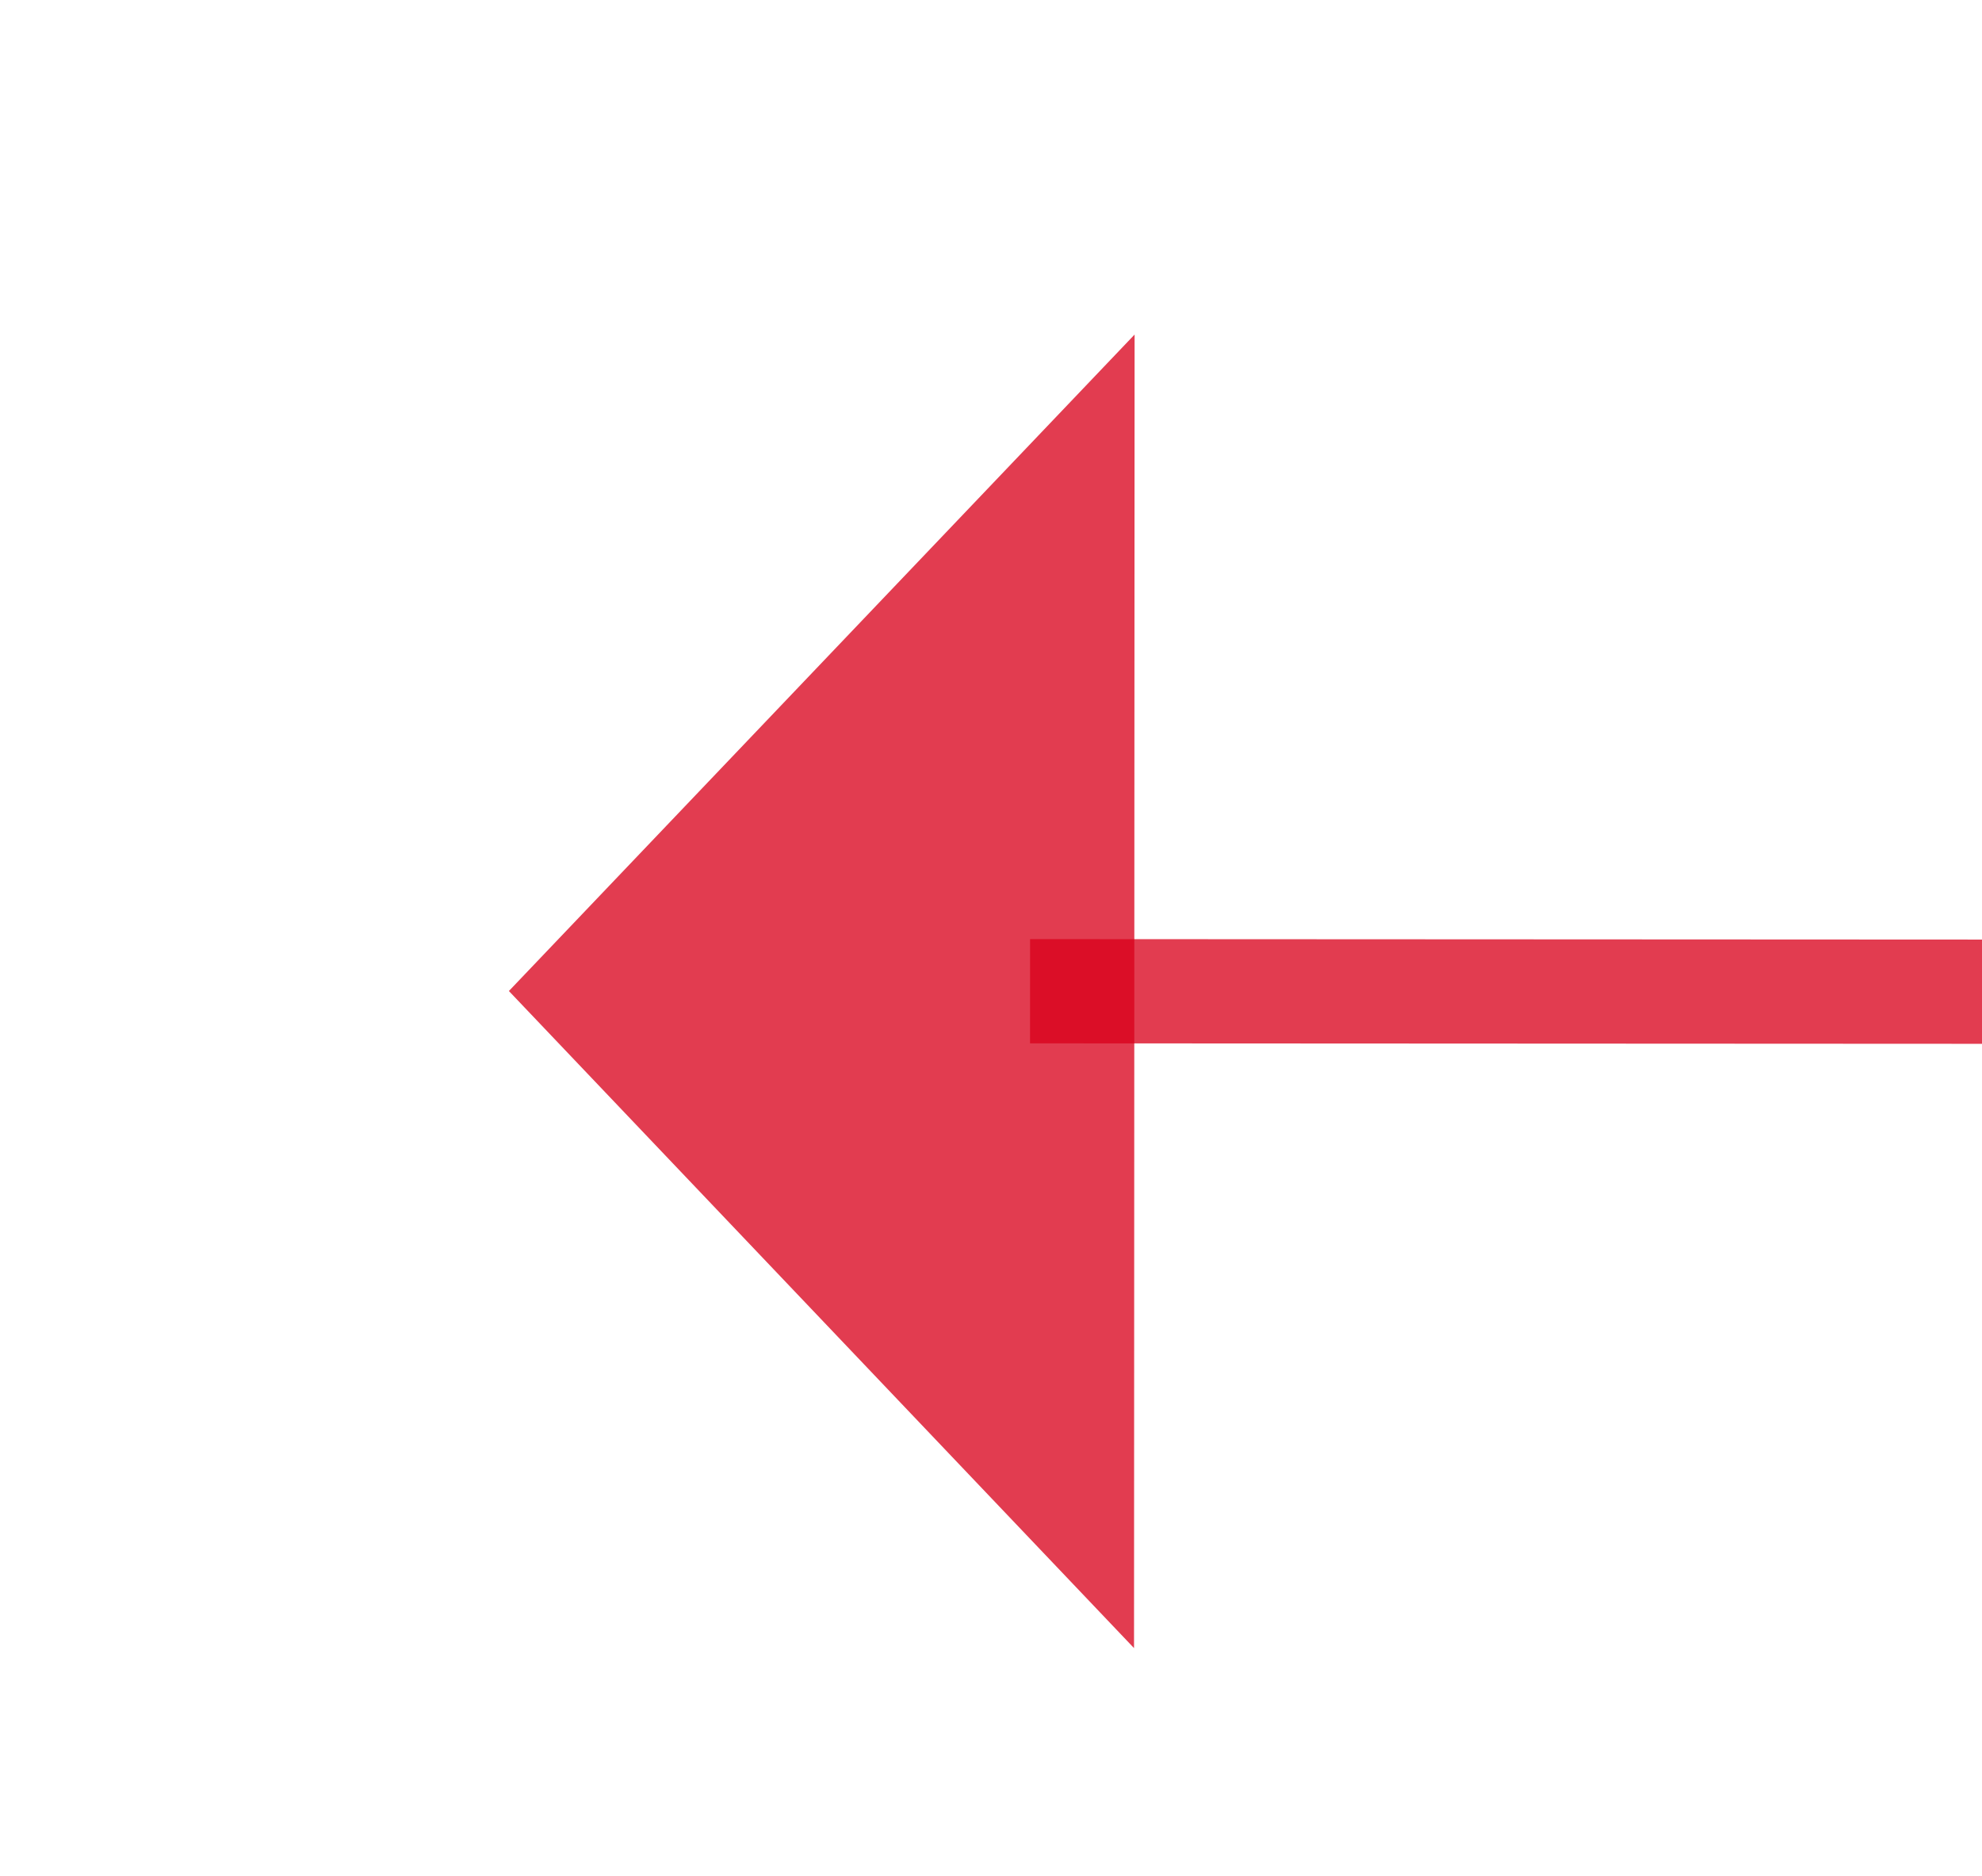 ﻿<?xml version="1.0" encoding="utf-8"?>
<svg version="1.1" xmlns:xlink="http://www.w3.org/1999/xlink" width="19.018px" height="18px" viewBox="520.49 1468.926  19.018 18" xmlns="http://www.w3.org/2000/svg">
  <g transform="matrix(1 0.019 -0.019 1 27.455 -9.56 )">
    <path d="M 687 1475.019  L 530.999 1477.907  " stroke-width="1" stroke="#d9001b" fill="none" stroke-opacity="0.765" />
    <path d="M 685.001 1472.056  A 3 3 0 0 0 682.001 1475.056 A 3 3 0 0 0 685.001 1478.056 A 3 3 0 0 0 688.001 1475.056 A 3 3 0 0 0 685.001 1472.056 Z M 531.882 1471.59  L 526 1478  L 532.116 1484.188  L 531.882 1471.59  Z " fill-rule="nonzero" fill="#d9001b" stroke="none" fill-opacity="0.765" />
  </g>
</svg>